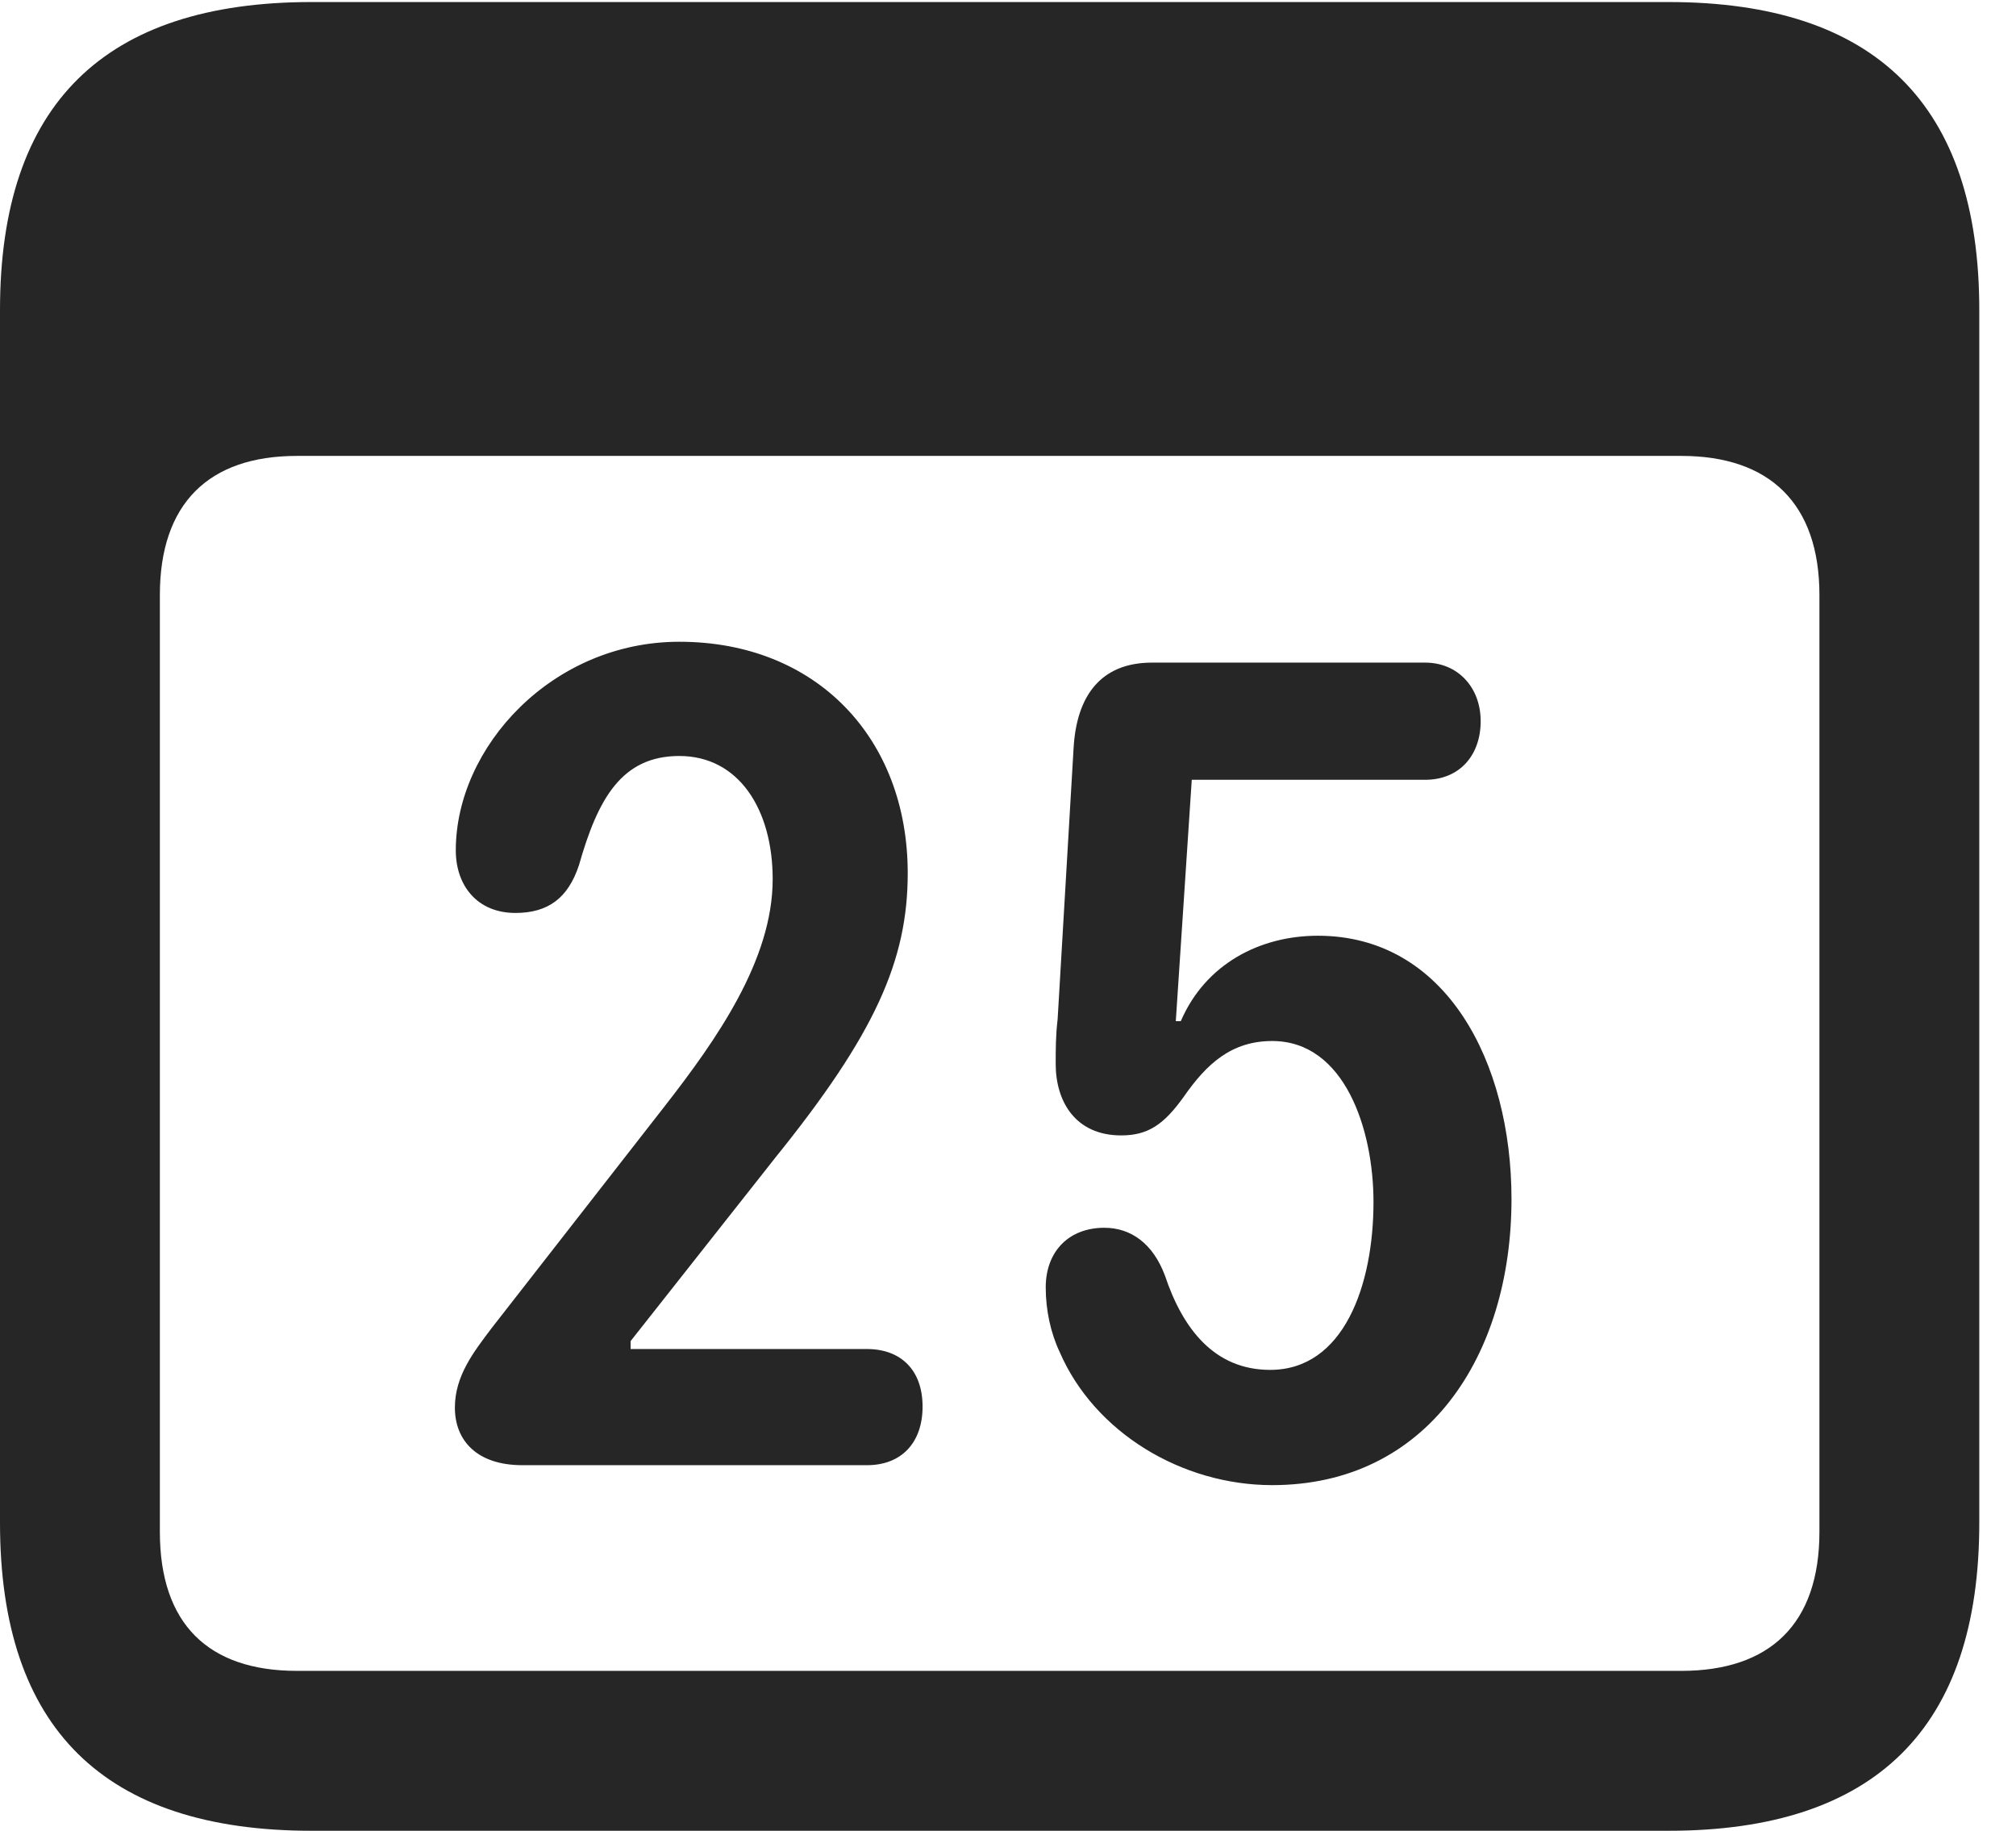 <?xml version="1.0" encoding="UTF-8"?>
<!--Generator: Apple Native CoreSVG 341-->
<!DOCTYPE svg
PUBLIC "-//W3C//DTD SVG 1.1//EN"
       "http://www.w3.org/Graphics/SVG/1.1/DTD/svg11.dtd">
<svg version="1.1" xmlns="http://www.w3.org/2000/svg" xmlns:xlink="http://www.w3.org/1999/xlink" viewBox="0 0 19.824 17.998">
 <g>
  <rect height="17.998" opacity="0" width="19.824" x="0" y="0"/>
  <path d="M3.066 17.998L16.406 17.998C18.447 17.998 19.463 16.982 19.463 14.971L19.463 3.047C19.463 1.035 18.447 0.02 16.406 0.02L3.066 0.02C1.025 0.02 0 1.025 0 3.047L0 14.971C0 16.992 1.025 17.998 3.066 17.998ZM2.92 16.426C2.051 16.426 1.572 15.967 1.572 15.059L1.572 5.85C1.572 4.951 2.051 4.482 2.92 4.482L16.533 4.482C17.402 4.482 17.891 4.951 17.891 5.85L17.891 15.059C17.891 15.967 17.402 16.426 16.533 16.426Z" fill="black" fill-opacity="0.85"/>
  <path d="M5.137 14.404L8.525 14.404C8.867 14.404 9.072 14.18 9.072 13.828C9.072 13.467 8.857 13.262 8.525 13.262L6.201 13.262L6.201 13.184L7.627 11.377C8.604 10.166 8.926 9.443 8.926 8.584C8.926 7.256 8.027 6.309 6.68 6.309C5.43 6.309 4.482 7.344 4.482 8.359C4.482 8.711 4.697 8.975 5.068 8.975C5.391 8.975 5.586 8.828 5.693 8.506C5.879 7.852 6.113 7.432 6.68 7.432C7.266 7.432 7.598 7.959 7.598 8.643C7.598 9.434 7.051 10.215 6.533 10.879L4.834 13.057C4.658 13.291 4.473 13.525 4.473 13.838C4.473 14.16 4.688 14.404 5.137 14.404ZM12.51 14.6C14.033 14.6 14.863 13.33 14.863 11.787C14.863 10.44 14.219 9.199 12.959 9.199C12.393 9.199 11.855 9.473 11.611 10.039L11.562 10.039L11.719 7.666L14.014 7.666C14.355 7.666 14.56 7.422 14.56 7.09C14.56 6.758 14.336 6.514 14.014 6.514L11.328 6.514C10.82 6.514 10.586 6.846 10.557 7.354L10.4 10.02C10.381 10.176 10.381 10.322 10.381 10.459C10.381 10.83 10.576 11.162 11.025 11.162C11.289 11.162 11.445 11.055 11.641 10.781C11.865 10.459 12.109 10.234 12.51 10.234C13.223 10.234 13.506 11.104 13.506 11.816C13.506 12.637 13.213 13.467 12.49 13.467C11.943 13.467 11.631 13.066 11.455 12.539C11.338 12.227 11.123 12.07 10.859 12.07C10.508 12.07 10.283 12.305 10.283 12.656C10.283 12.881 10.332 13.105 10.42 13.291C10.762 14.082 11.621 14.6 12.51 14.6Z" fill="black" fill-opacity="0.85"/>
 </g>
</svg>
